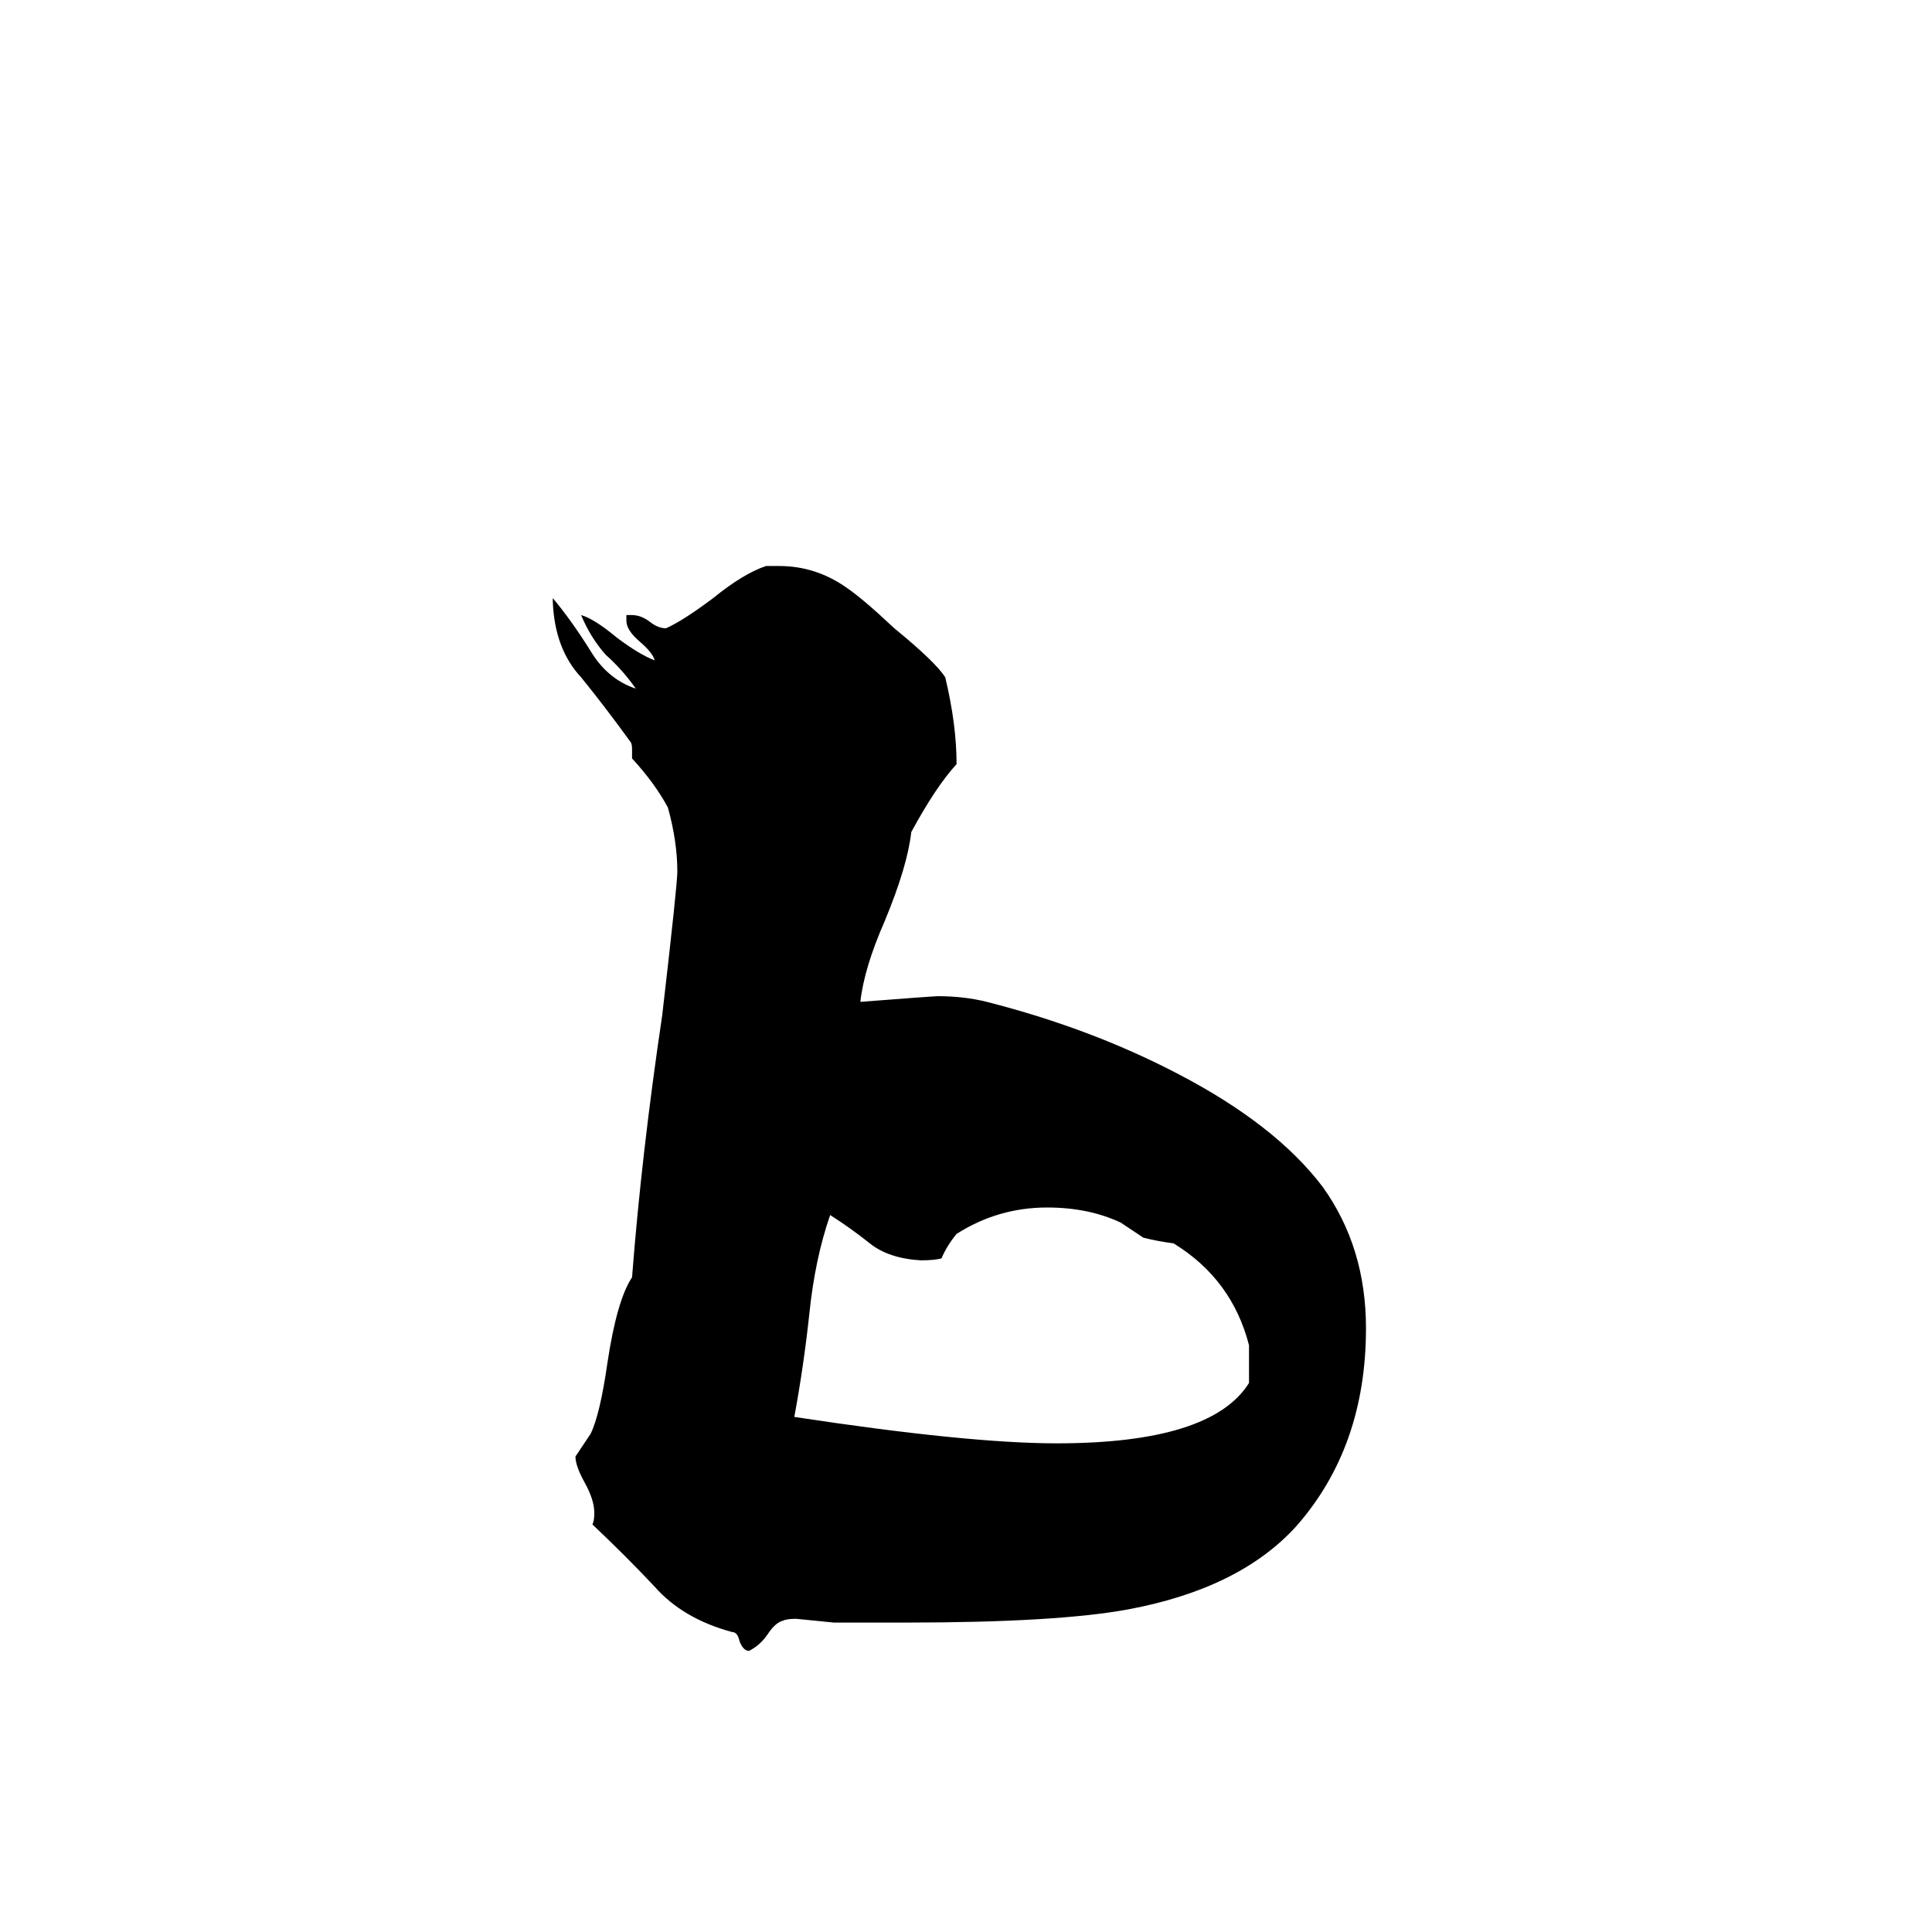 <svg xmlns="http://www.w3.org/2000/svg" viewBox="0 -800 1024 1024">
	<path fill="#000000" d="M480 60H442Q432 59 422 58Q417 58 415 59Q411 60 407 66Q403 72 397 75Q394 75 392 70Q391 65 388 65Q362 58 347 41Q332 25 314 8Q315 6 315 2Q315 -5 310 -14Q305 -23 305 -28Q309 -34 313 -40Q318 -50 322 -78Q327 -111 335 -123Q340 -188 351 -262Q359 -331 359 -338Q359 -354 354 -372Q347 -385 335 -398V-403Q335 -406 334 -407Q321 -425 308 -441Q294 -456 293 -481V-483Q303 -471 313 -455Q322 -440 337 -435Q330 -445 321 -453Q313 -462 308 -474Q315 -472 327 -462Q339 -453 347 -450Q346 -454 339 -460Q332 -466 332 -471V-474H335Q340 -474 345 -470Q349 -467 353 -467Q362 -471 378 -483Q394 -496 406 -500H413Q432 -500 448 -489Q457 -483 474 -467Q496 -449 501 -441Q507 -416 507 -395Q496 -383 483 -359Q481 -341 469 -312Q458 -287 456 -269Q495 -272 497 -272Q511 -272 523 -269Q578 -255 624 -231Q676 -204 701 -171Q724 -139 724 -96Q724 -33 687 9Q657 42 598 53Q560 60 480 60ZM662 -67V-87Q653 -122 622 -141Q614 -142 606 -144Q600 -148 594 -152Q577 -160 555 -160Q529 -160 507 -146Q502 -140 499 -133Q495 -132 488 -132Q471 -133 461 -141Q451 -149 440 -156Q432 -133 429 -104Q426 -76 421 -49Q513 -35 560 -35Q642 -35 662 -67Z"/>
</svg>